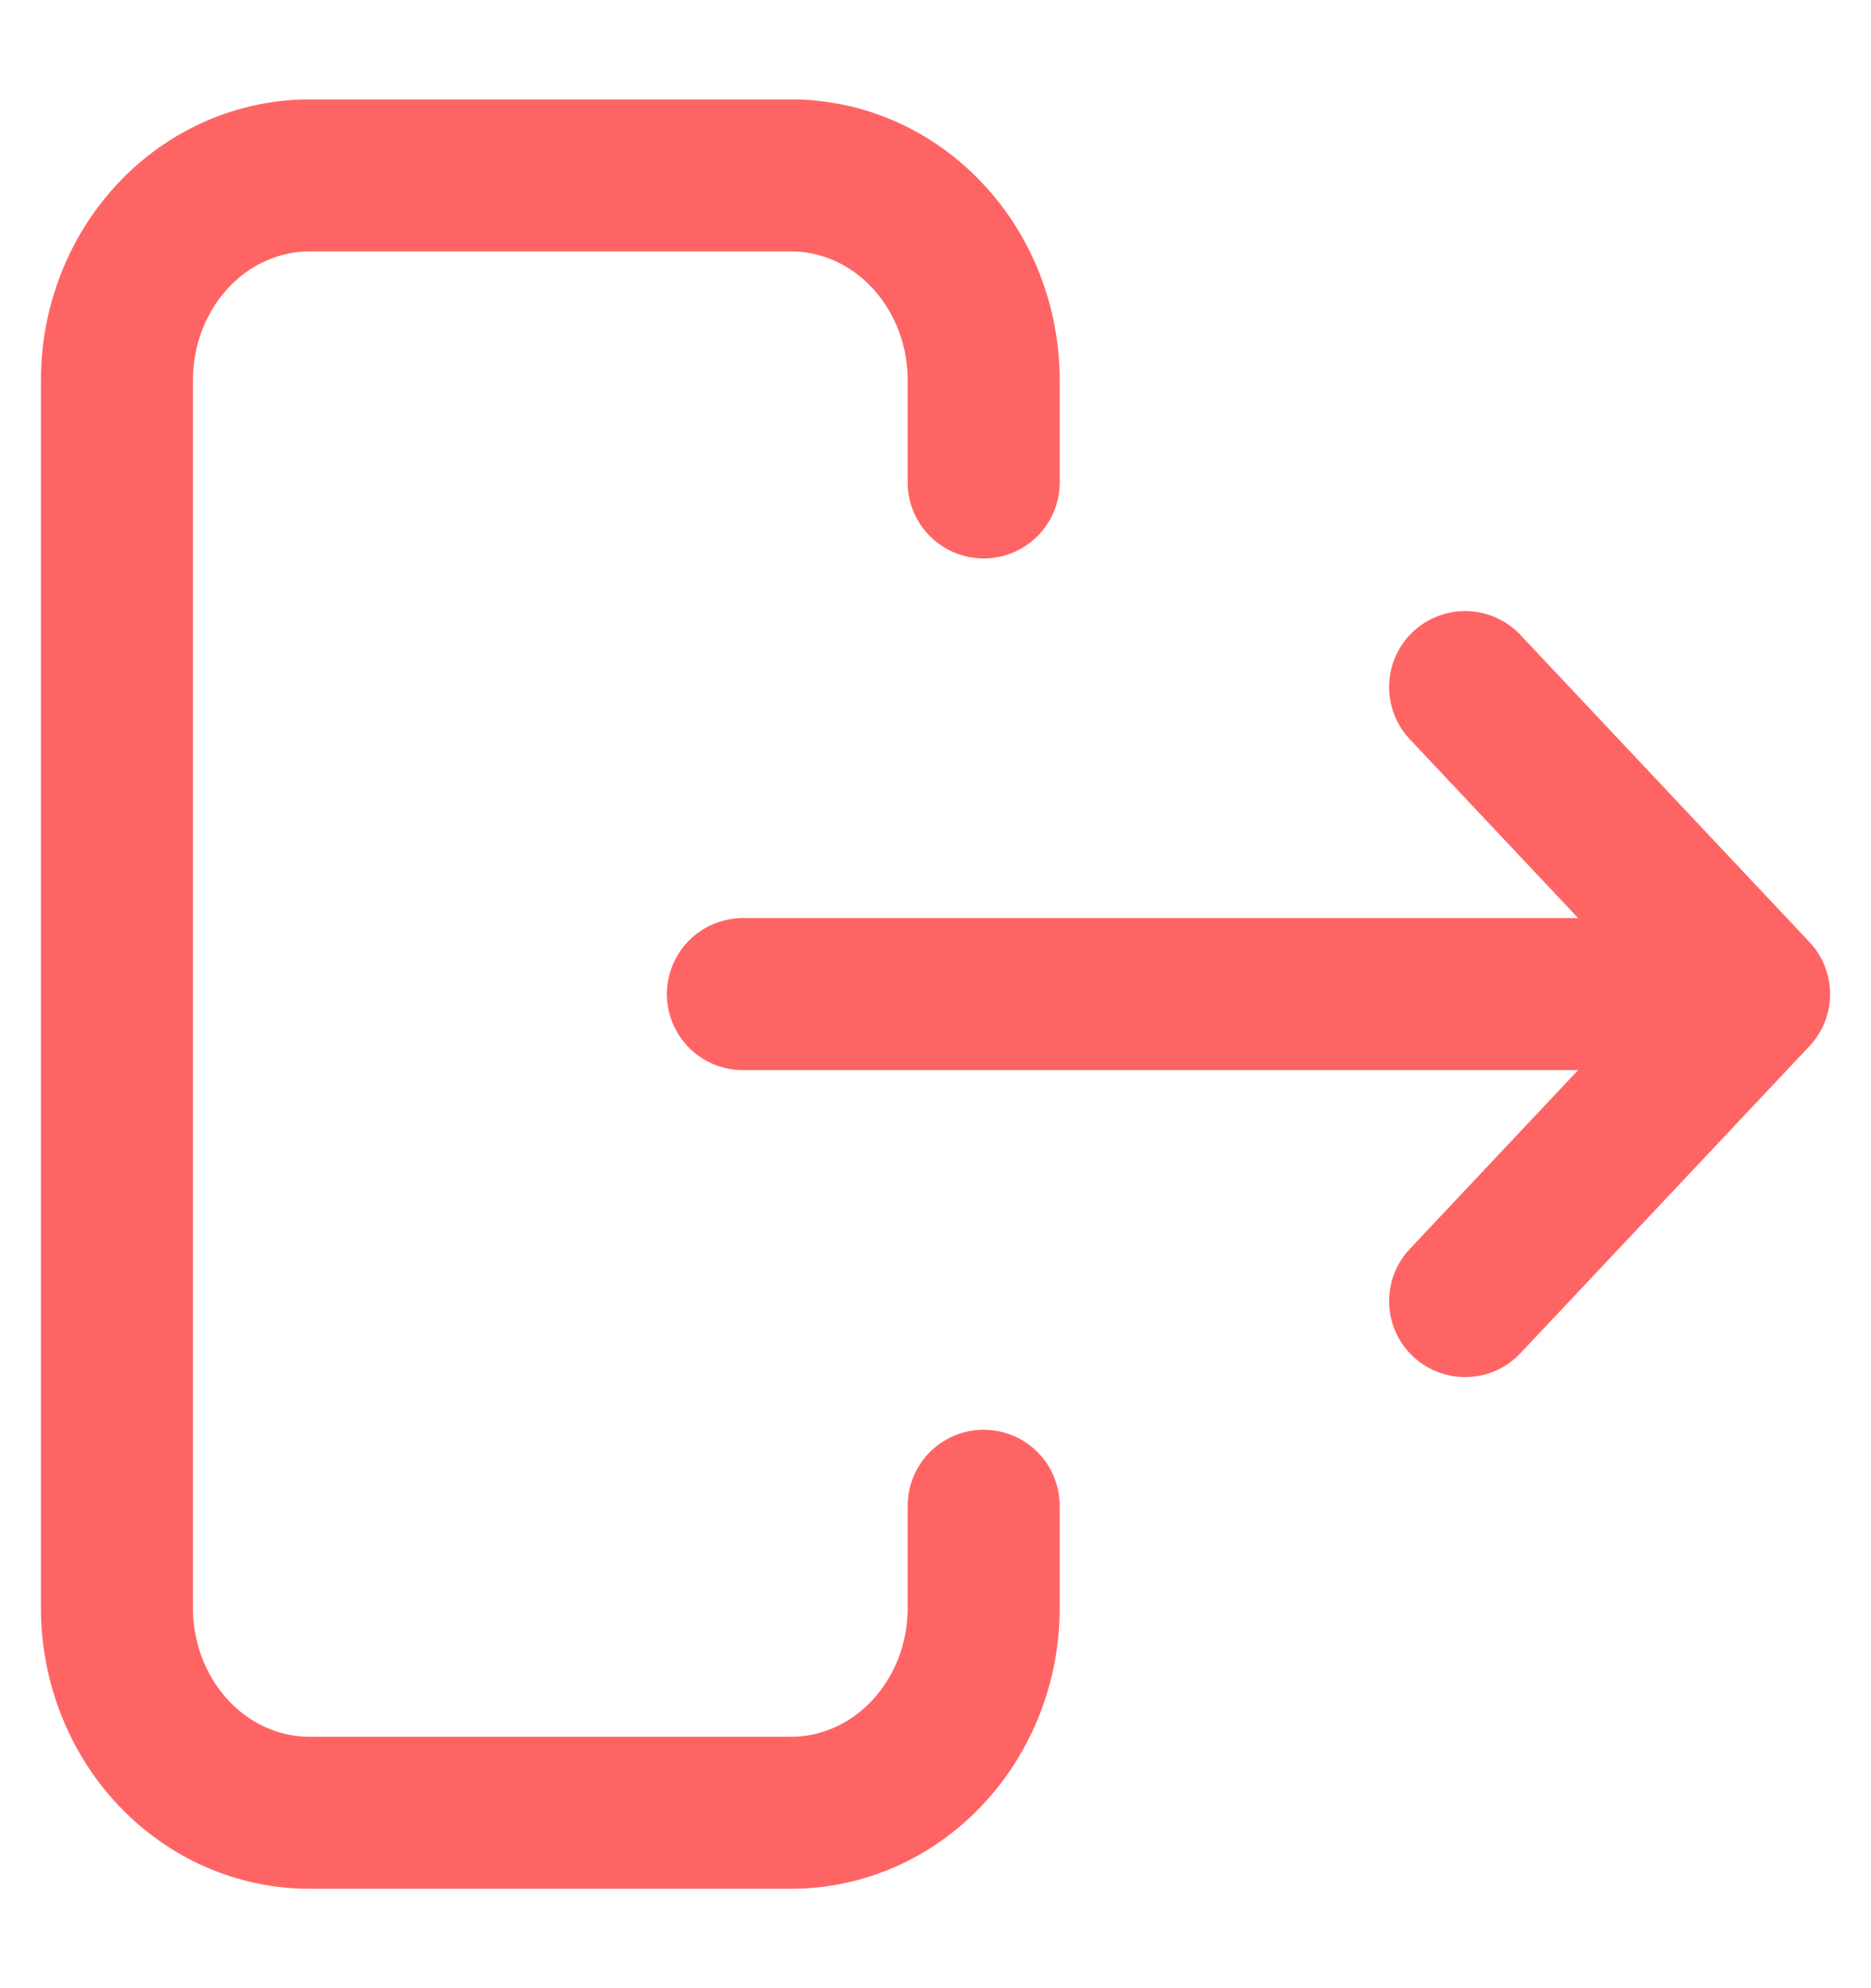 <svg width="16" height="17" viewBox="0 0 16 17" fill="none" xmlns="http://www.w3.org/2000/svg">
<path d="M14.177 8.5H6.353M12.529 11.125L15 8.5L12.529 5.875M8.412 4.125V3.25C8.412 2.786 8.238 2.341 7.929 2.013C7.62 1.684 7.202 1.5 6.765 1.5H2.647C2.21 1.5 1.791 1.684 1.482 2.013C1.174 2.341 1 2.786 1 3.25V13.75C1 14.214 1.174 14.659 1.482 14.987C1.791 15.316 2.21 15.5 2.647 15.5H6.765C7.202 15.5 7.62 15.316 7.929 14.987C8.238 14.659 8.412 14.214 8.412 13.75V12.875" stroke="#FF6464" stroke-width="1.3" stroke-linecap="round" stroke-linejoin="round"/>
</svg>
